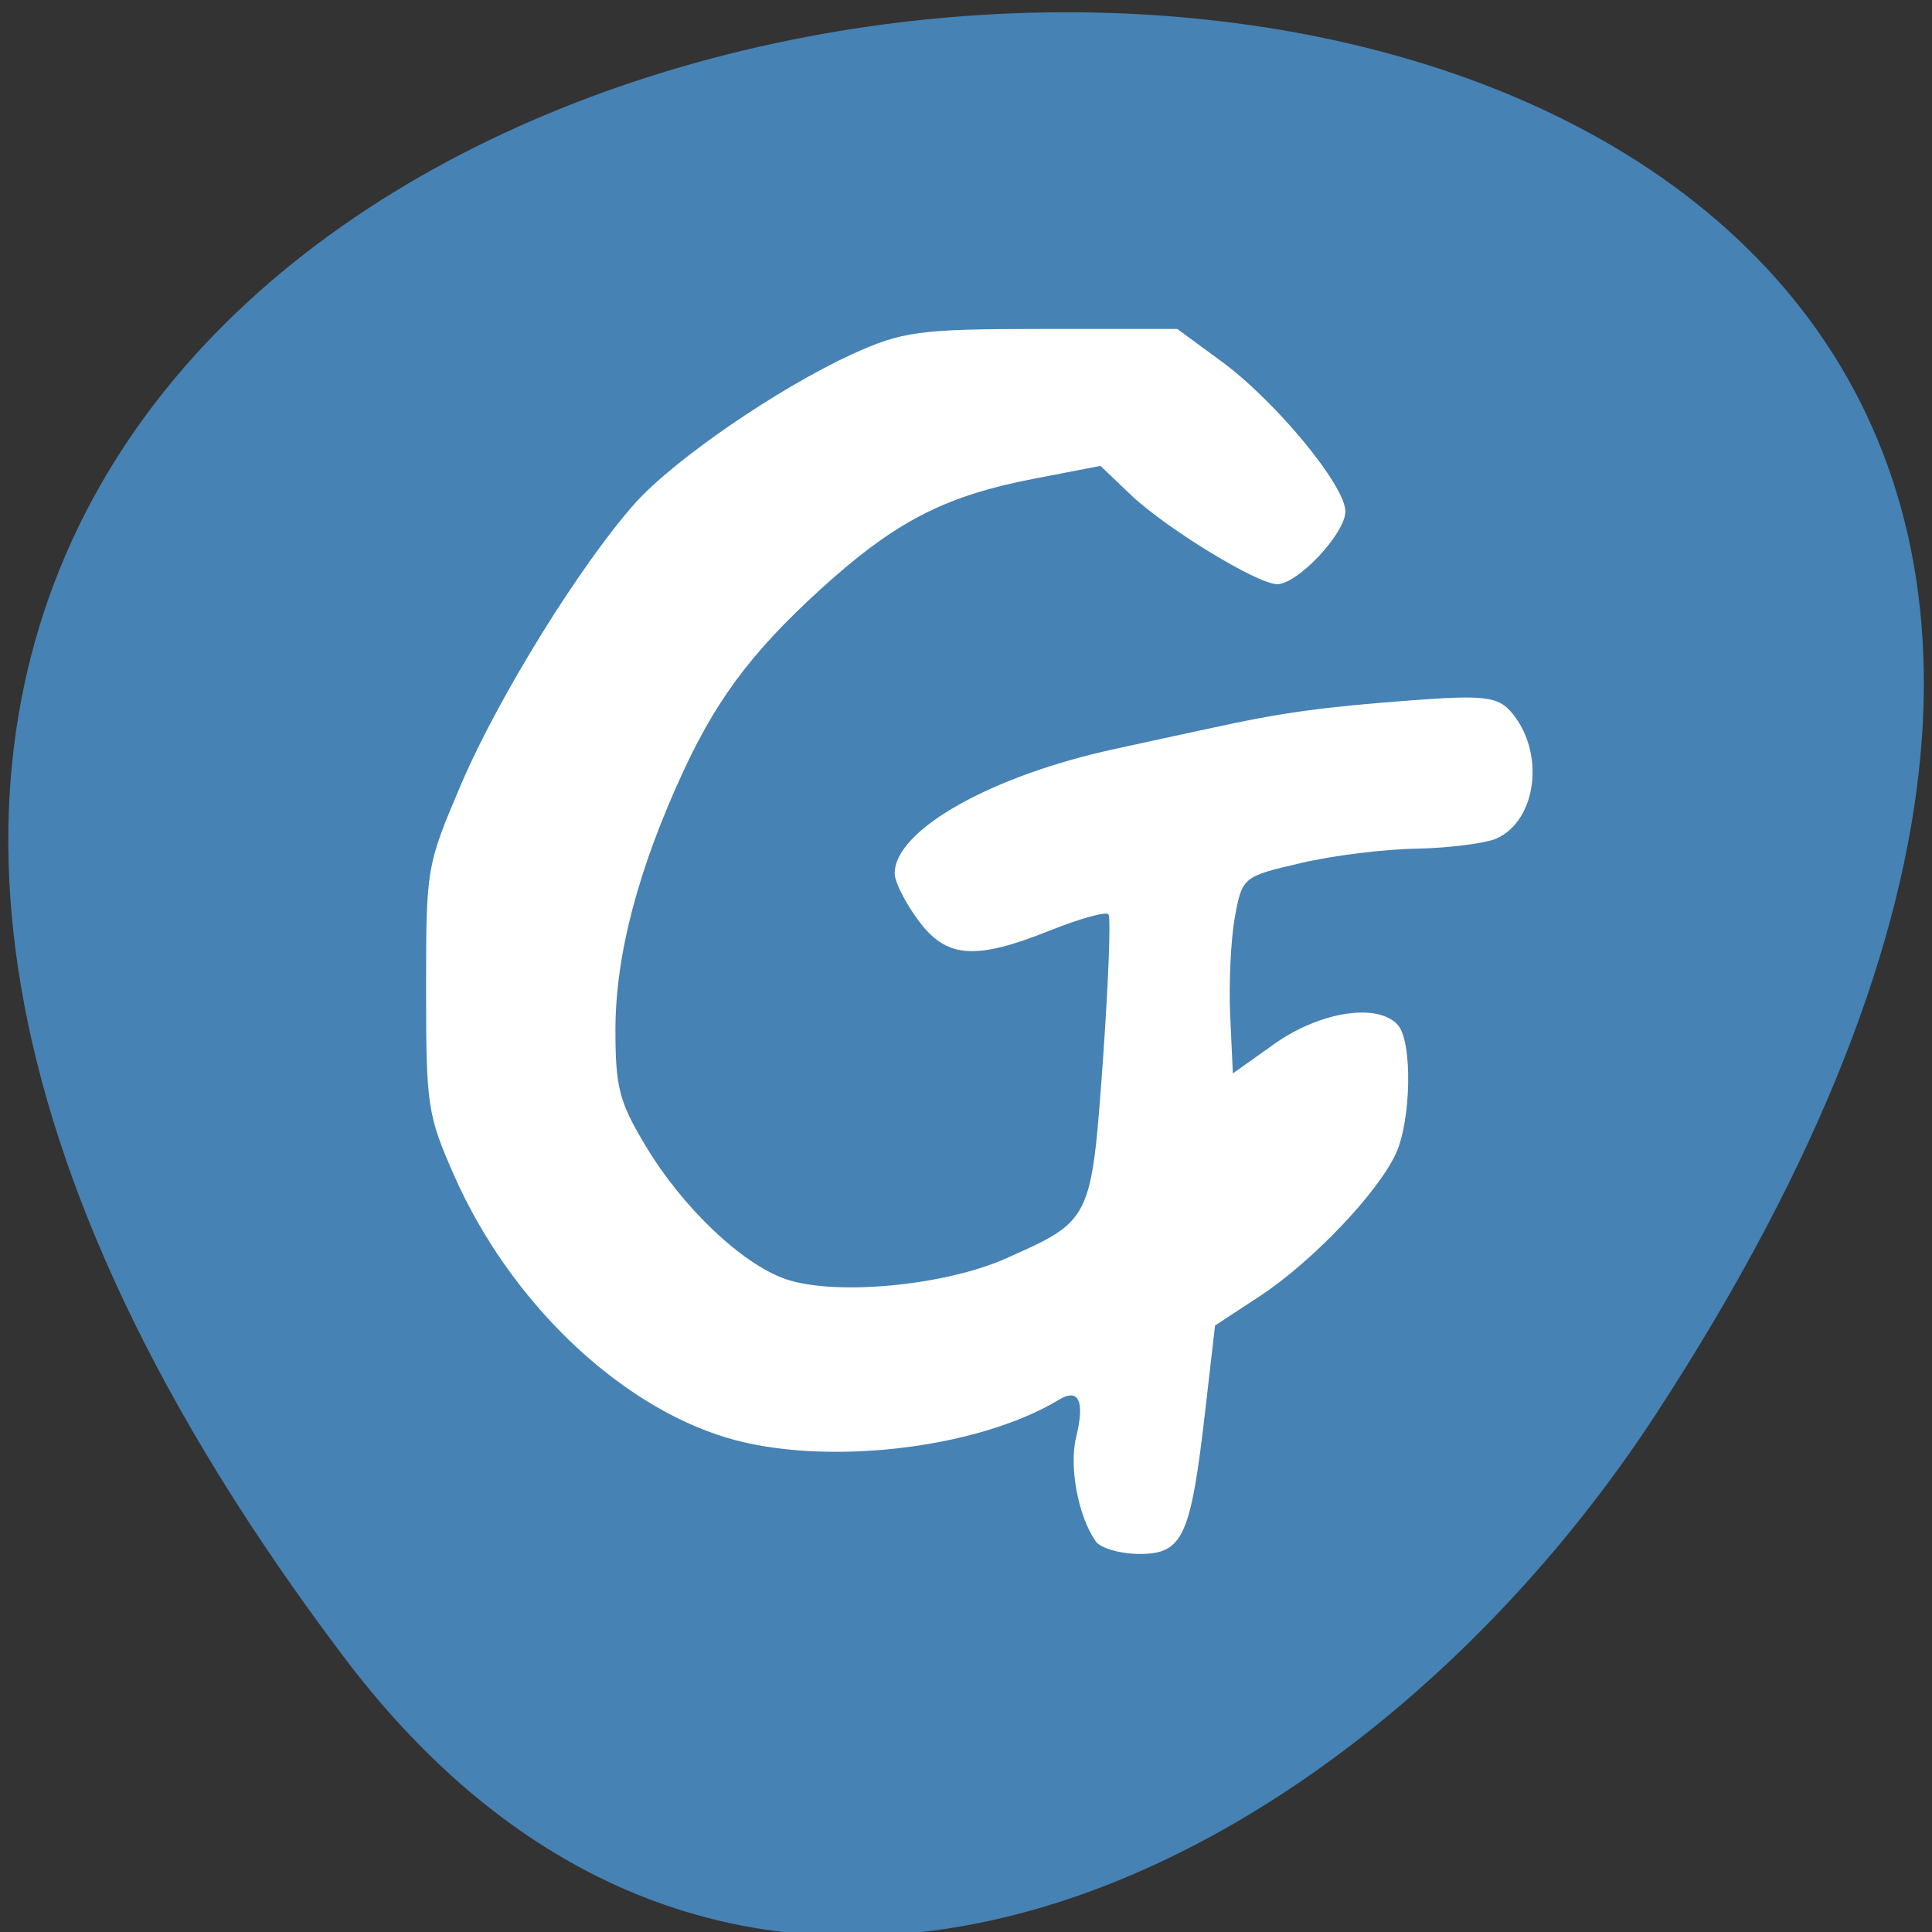
<svg xmlns="http://www.w3.org/2000/svg" xmlns:xlink="http://www.w3.org/1999/xlink" width="22px" height="22px" viewBox="0 0 22 22" version="1.1">
<rect x="0" y="0" width="22" height="22" fill="#333333" stroke="none"/>
<g id="surface1">
<path style=" stroke:none;fill-rule:nonzero;fill:rgb(100%,100%,100%);fill-opacity:1;" d="M 7.957 10.758 L 7.957 15.047 C 7.957 17.617 8.398 17.617 12.371 17.617 L 13.254 17.617 C 17.223 17.617 17.664 17.617 17.664 15.047 L 17.664 10.758 C 17.664 8.188 17.223 8.188 13.254 8.188 L 12.371 8.188 C 8.398 8.188 7.957 8.188 7.957 10.758 Z M 12.371 9.043 L 13.254 9.043 C 16.781 9.043 16.781 9.043 16.781 10.758 L 16.781 13.758 C 16.781 15.473 16.781 15.473 13.254 15.473 L 12.371 15.473 C 8.84 15.473 8.84 15.473 8.84 13.758 L 8.84 10.758 C 8.84 9.043 8.84 9.043 12.371 9.043 Z M 12.371 9.043 "/>
<path style=" stroke:none;fill-rule:nonzero;fill:rgb(100%,100%,100%);fill-opacity:1;" d="M 9.723 13.836 L 9.723 12.176 L 11.266 10.617 L 13.199 12.566 L 13.969 11.785 L 15.898 13.734 L 15.898 13.836 C 15.898 14.617 15.77 14.617 14.355 14.617 L 11.27 14.617 C 9.855 14.617 9.727 14.617 9.727 13.836 Z M 9.723 13.836 "/>
<path style=" stroke:none;fill-rule:nonzero;fill:rgb(100%,100%,100%);fill-opacity:1;" d="M 15.898 10.758 C 15.898 11.234 15.504 11.617 15.016 11.617 C 14.527 11.617 14.137 11.234 14.137 10.758 C 14.137 10.285 14.527 9.902 15.016 9.902 C 15.504 9.902 15.898 10.285 15.898 10.758 Z M 15.898 10.758 "/>
<path style=" stroke:none;fill-rule:nonzero;fill:rgb(100%,100%,100%);fill-opacity:1;" d="M 10.605 6.473 C 6.637 6.473 6.195 6.473 6.195 9.043 L 6.195 13.332 C 6.195 14.727 6.324 15.363 7.074 15.656 L 7.074 9.043 C 7.074 7.492 7.102 7.348 9.723 7.332 L 9.723 7.328 L 15.684 7.328 C 15.297 6.473 14.242 6.473 11.488 6.473 Z M 10.605 6.473 "/>
<path style=" stroke:none;fill-rule:nonzero;fill:rgb(100%,100%,100%);fill-opacity:1;" d="M 8.84 4.758 C 4.871 4.758 4.43 4.758 4.43 7.328 L 4.43 11.617 C 4.43 13.012 4.559 13.648 5.312 13.945 L 5.312 7.328 C 5.312 5.777 5.34 5.633 7.957 5.617 L 7.957 5.613 L 13.918 5.613 C 13.531 4.758 12.477 4.758 9.723 4.758 Z M 8.84 4.758 "/>
<path style=" stroke:none;fill-rule:nonzero;fill:rgb(27.451%,50.98%,70.588%);fill-opacity:1;" d="M 3.914 18.867 C -13.281 -3.926 34.043 -7.164 18.855 16.105 C 15.391 21.41 8.469 24.906 3.914 18.867 Z M 3.914 18.867 "/>
<path style=" stroke:none;fill-rule:nonzero;fill:rgb(100%,100%,100%);fill-opacity:1;" d="M 12.477 17.551 C 12.277 17.266 12.172 16.703 12.254 16.367 C 12.355 15.953 12.285 15.801 12.055 15.941 C 11.121 16.504 9.375 16.703 8.273 16.371 C 7.031 15.996 5.801 14.812 5.172 13.387 C 4.867 12.695 4.852 12.594 4.852 11.262 C 4.852 9.875 4.855 9.859 5.258 8.914 C 5.684 7.922 6.617 6.418 7.238 5.723 C 7.691 5.223 8.848 4.43 9.691 4.039 C 10.273 3.773 10.461 3.746 11.867 3.746 L 13.406 3.746 L 13.891 4.102 C 14.512 4.551 15.32 5.527 15.32 5.824 C 15.32 6.074 14.777 6.652 14.543 6.652 C 14.316 6.652 13.266 6.008 12.875 5.633 L 12.531 5.305 L 11.766 5.453 C 10.809 5.637 10.25 5.914 9.496 6.574 C 8.629 7.34 8.195 7.895 7.789 8.766 C 7.27 9.883 7.008 10.871 7.008 11.73 C 7.008 12.375 7.051 12.547 7.344 13.035 C 7.766 13.746 8.449 14.395 8.949 14.566 C 9.508 14.758 10.75 14.641 11.441 14.336 C 12.43 13.898 12.426 13.906 12.559 12.078 C 12.621 11.195 12.652 10.445 12.621 10.41 C 12.59 10.379 12.293 10.461 11.961 10.594 C 11.102 10.938 10.777 10.914 10.457 10.48 C 10.309 10.281 10.188 10.043 10.188 9.945 C 10.188 9.453 11.285 8.832 12.703 8.527 C 12.988 8.465 13.469 8.359 13.781 8.293 C 14.602 8.113 15.055 8.051 16.098 7.973 C 16.887 7.914 17.055 7.934 17.203 8.102 C 17.598 8.551 17.508 9.344 17.035 9.551 C 16.902 9.605 16.496 9.656 16.137 9.664 C 15.77 9.668 15.176 9.742 14.812 9.828 C 14.156 9.98 14.145 9.988 14.062 10.441 C 14.016 10.691 13.992 11.195 14.008 11.559 L 14.039 12.223 L 14.523 11.879 C 15.043 11.516 15.691 11.418 15.918 11.672 C 16.086 11.863 16.07 12.754 15.895 13.137 C 15.684 13.59 14.941 14.367 14.348 14.758 L 13.836 15.094 L 13.723 16.074 C 13.559 17.5 13.469 17.695 12.977 17.695 C 12.758 17.695 12.531 17.629 12.477 17.551 Z M 12.477 17.551 "/>
</g>
</svg>
